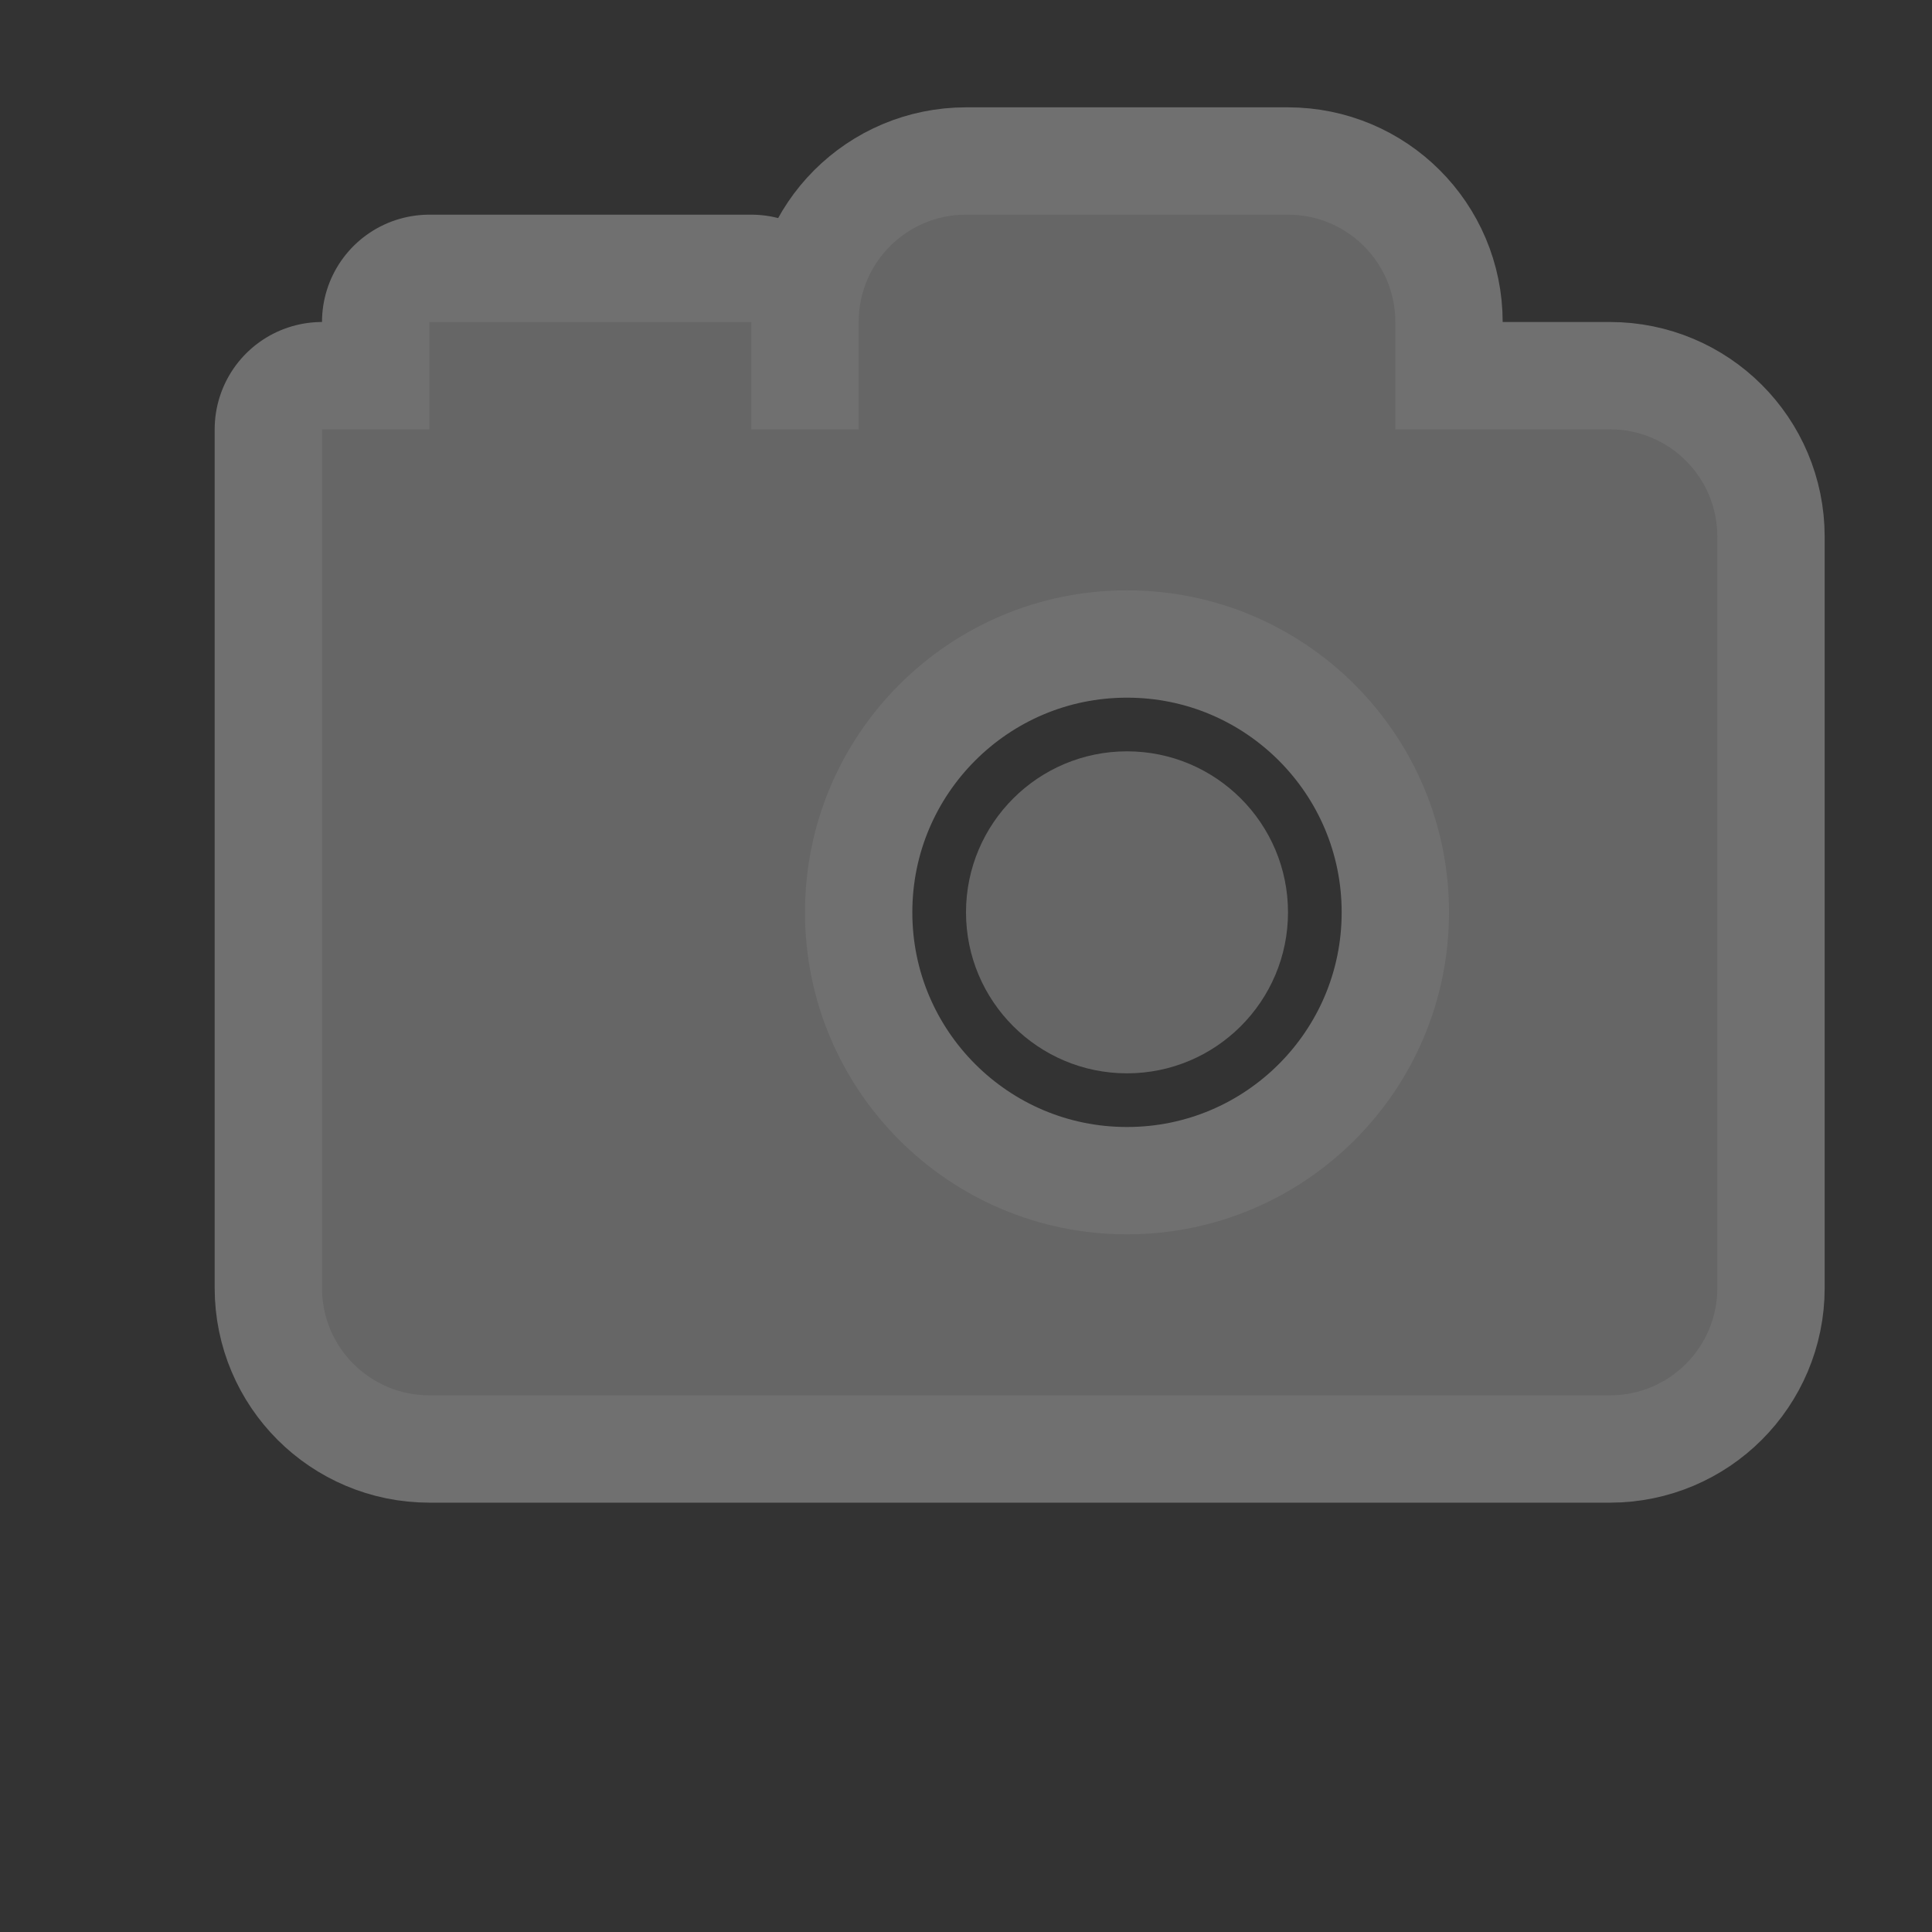 <?xml version="1.0" encoding="UTF-8" standalone="no"?>
<!-- Created with Inkscape (http://www.inkscape.org/) -->

<svg
   xmlns:dc="http://purl.org/dc/elements/1.1/"
   xmlns:cc="http://creativecommons.org/ns#"
   xmlns:rdf="http://www.w3.org/1999/02/22-rdf-syntax-ns#"
   xmlns:svg="http://www.w3.org/2000/svg"
   xmlns="http://www.w3.org/2000/svg"
   version="1.1"
   width="18"
   height="18"
   viewBox="-402.5 403.5 18 18"
   id="svg4619"
   xml:space="preserve"><rect x="-402.5" y="403.5" width="18" height="18" fill="#333333" stroke="none"/><defs
     id="defs3023" /><g
     transform="translate(0,-1034.362)"
     id="layer1" /><path
     d="M 9,2 C 8.448,2 8,2.447 8,3 L 8,4 7,4 C 7,3.447 7,3 7,3 L 4,3 C 4,3 4,3.447 4,4 3.39,4 3.5,4 3,4 l 0,8 c 0,0.553 0.448,1 1,1 l 11,0 c 0.552,0 1,-0.447 1,-1 L 16,5 C 16,4.447 15.553,4 15,4 L 13,4 13,3 C 13,2.447 12.552,2 12,2 z m 1.5,3.5 c 1.657,0 3,1.343 3,3 0,1.657 -1.343,3 -3,3 -1.657,0 -3,-1.343 -3,-3 0,-1.657 1.343,-3 3,-3 z"
     transform="translate(-402.5,403.5)"
     id="path14943"
     style="opacity:0.3;fill:none;stroke:#ffffff;stroke-width:2;stroke-linecap:round;stroke-linejoin:round;stroke-miterlimit:4;stroke-opacity:1;stroke-dasharray:none" /><path
     d="M 9,2 C 8.448,2 8,2.447 8,3 L 8,4 7,4 C 7,3.447 7,3 7,3 L 4,3 C 4,3 4,3.447 4,4 3.39,4 3.5,4 3,4 l 0,8 c 0,0.553 0.448,1 1,1 l 11,0 c 0.552,0 1,-0.447 1,-1 L 16,5 C 16,4.447 15.553,4 15,4 L 13,4 13,3 C 13,2.447 12.552,2 12,2 z m 1.5,3.5 c 1.657,0 3,1.343 3,3 0,1.657 -1.343,3 -3,3 -1.657,0 -3,-1.343 -3,-3 0,-1.657 1.343,-3 3,-3 z"
     transform="translate(-402.5,403.5)"
     id="path3019"
     style="fill:#666666" /><path
     d="m -390.5,412 c 0,0.828 -0.672,1.5 -1.5,1.5 -0.828,0 -1.5,-0.672 -1.5,-1.5 0,-0.828 0.672,-1.5 1.5,-1.5 0.828,0 1.5,0.672 1.5,1.5 z"
     id="circle3021"
     style="fill:#666666" /><rect
     width="18"
     height="18"
     x="0"
     y="0"
     id="canvas"
     style="fill:none;stroke:none;visibility:hidden" /></svg>